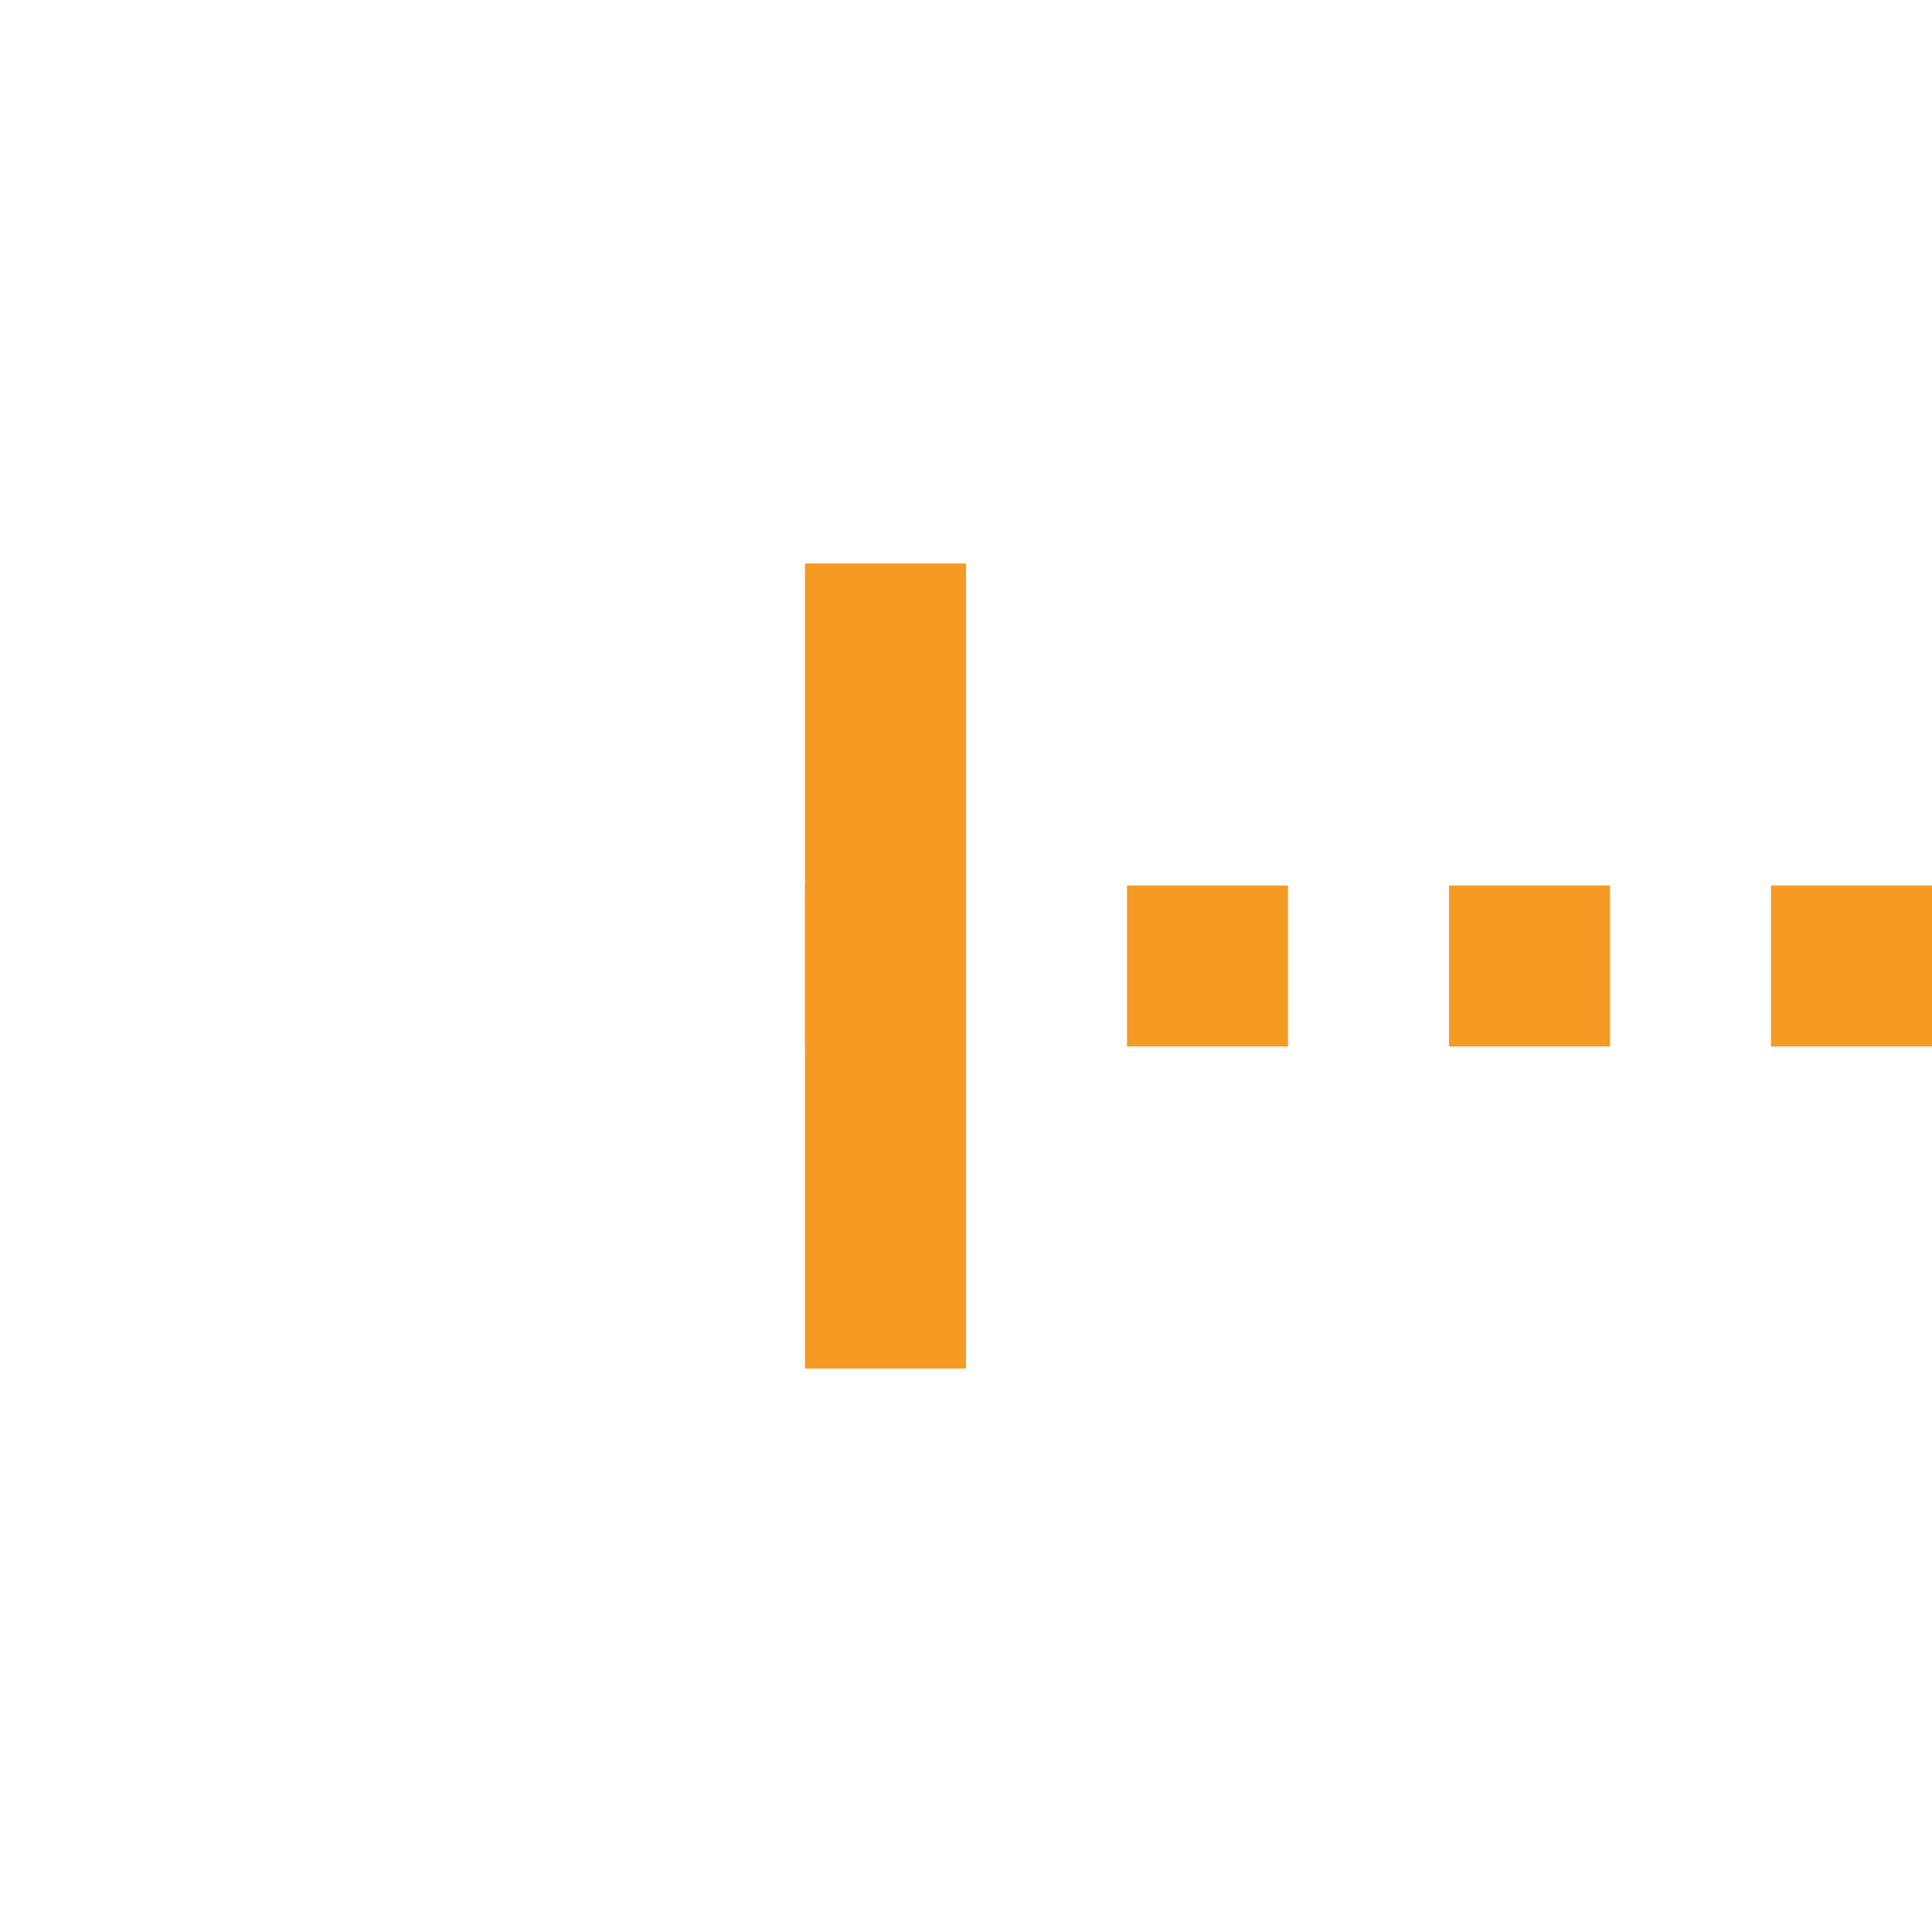 ﻿<?xml version="1.0" encoding="utf-8"?>
<svg version="1.1" xmlns:xlink="http://www.w3.org/1999/xlink" width="24px" height="24px" preserveAspectRatio="xMinYMid meet" viewBox="38 869  24 22" xmlns="http://www.w3.org/2000/svg">
  <path d="M 50 885  L 50 875  L 48 875  L 48 885  L 50 885  Z M 967 875  L 967 885  L 969 885  L 969 875  L 967 875  Z " fill-rule="nonzero" fill="#f59a23" stroke="none" />
  <path d="M 48 880  L 969 880  " stroke-width="2" stroke-dasharray="2,2" stroke="#f59a23" fill="none" />
</svg>